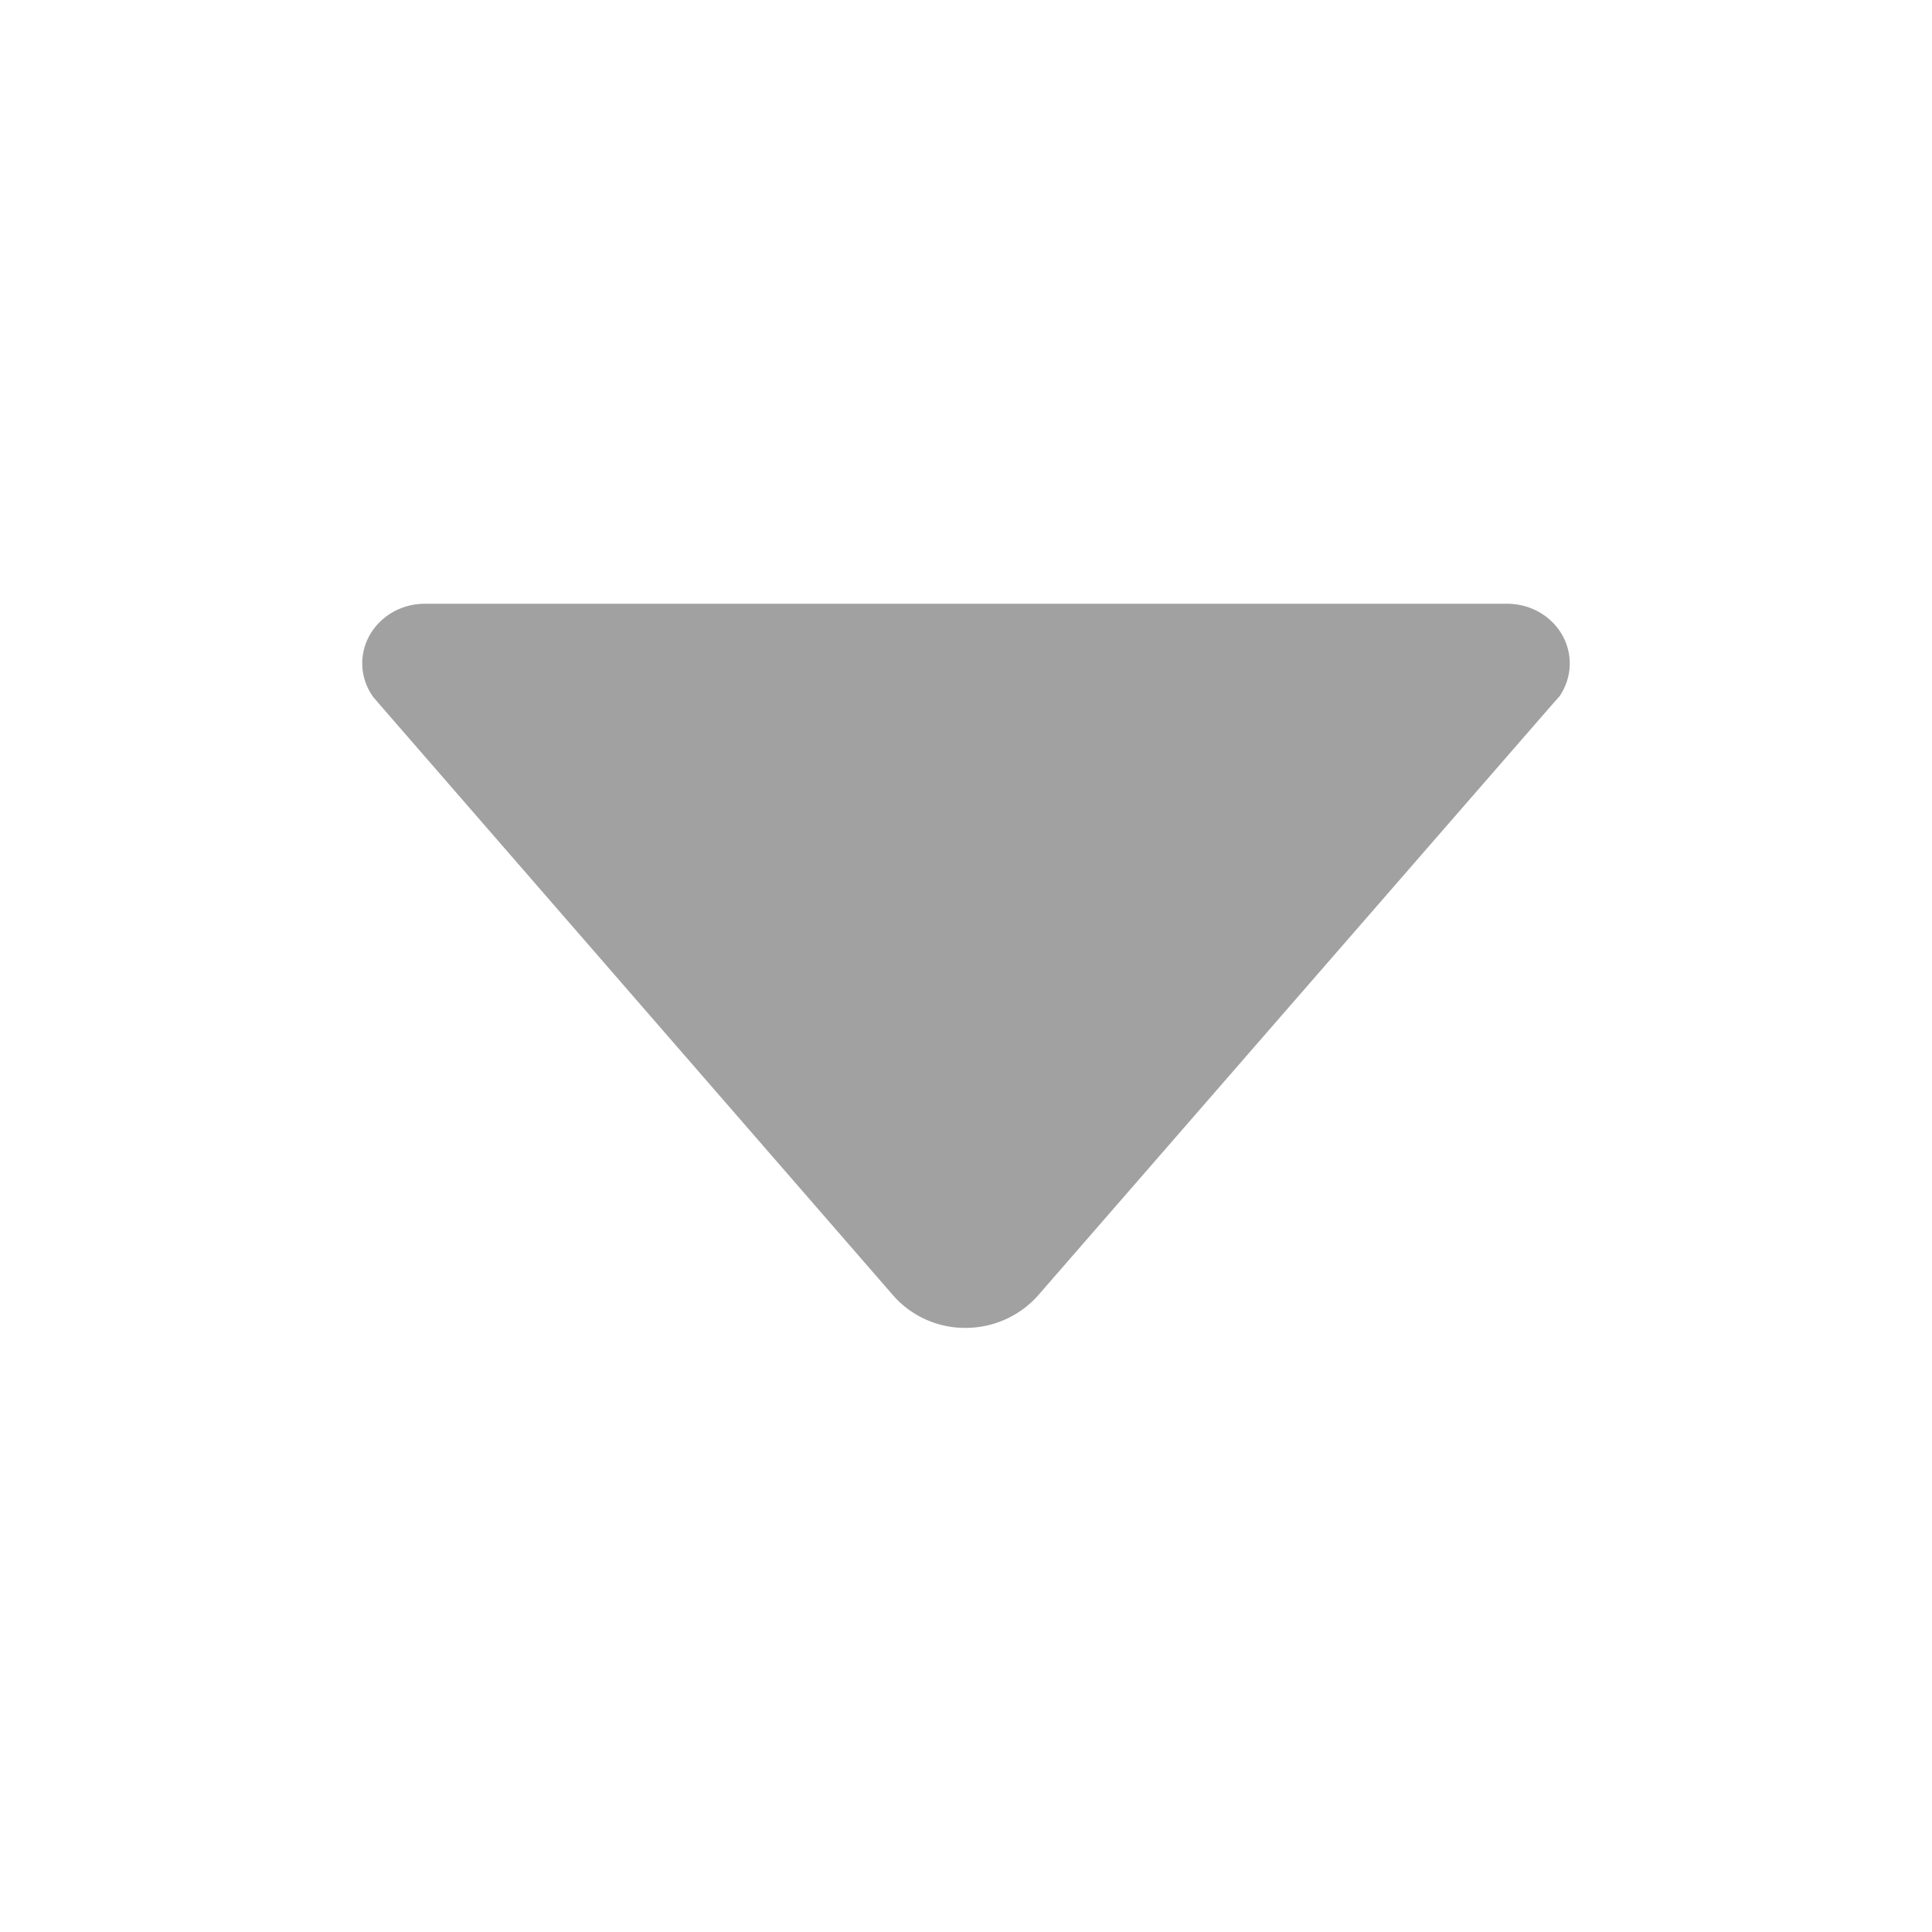 <svg height="512" width="512" xmlns="http://www.w3.org/2000/svg"><path d="M98.9 184.7l1.8 2.1 136 156.5a25.3 25.3 0 0019.2 8.6c7.7 0 14.6-3.4 19.2-8.6L411 187.1l2.3-2.6c1.7-2.5 2.7-5.5 2.7-8.7 0-8.7-7.4-15.8-16.6-15.8H112.6c-9.2 0-16.6 7.1-16.6 15.8 0 3.3 1.1 6.4 2.9 8.9z" fill="#a1a1a1"/></svg>

